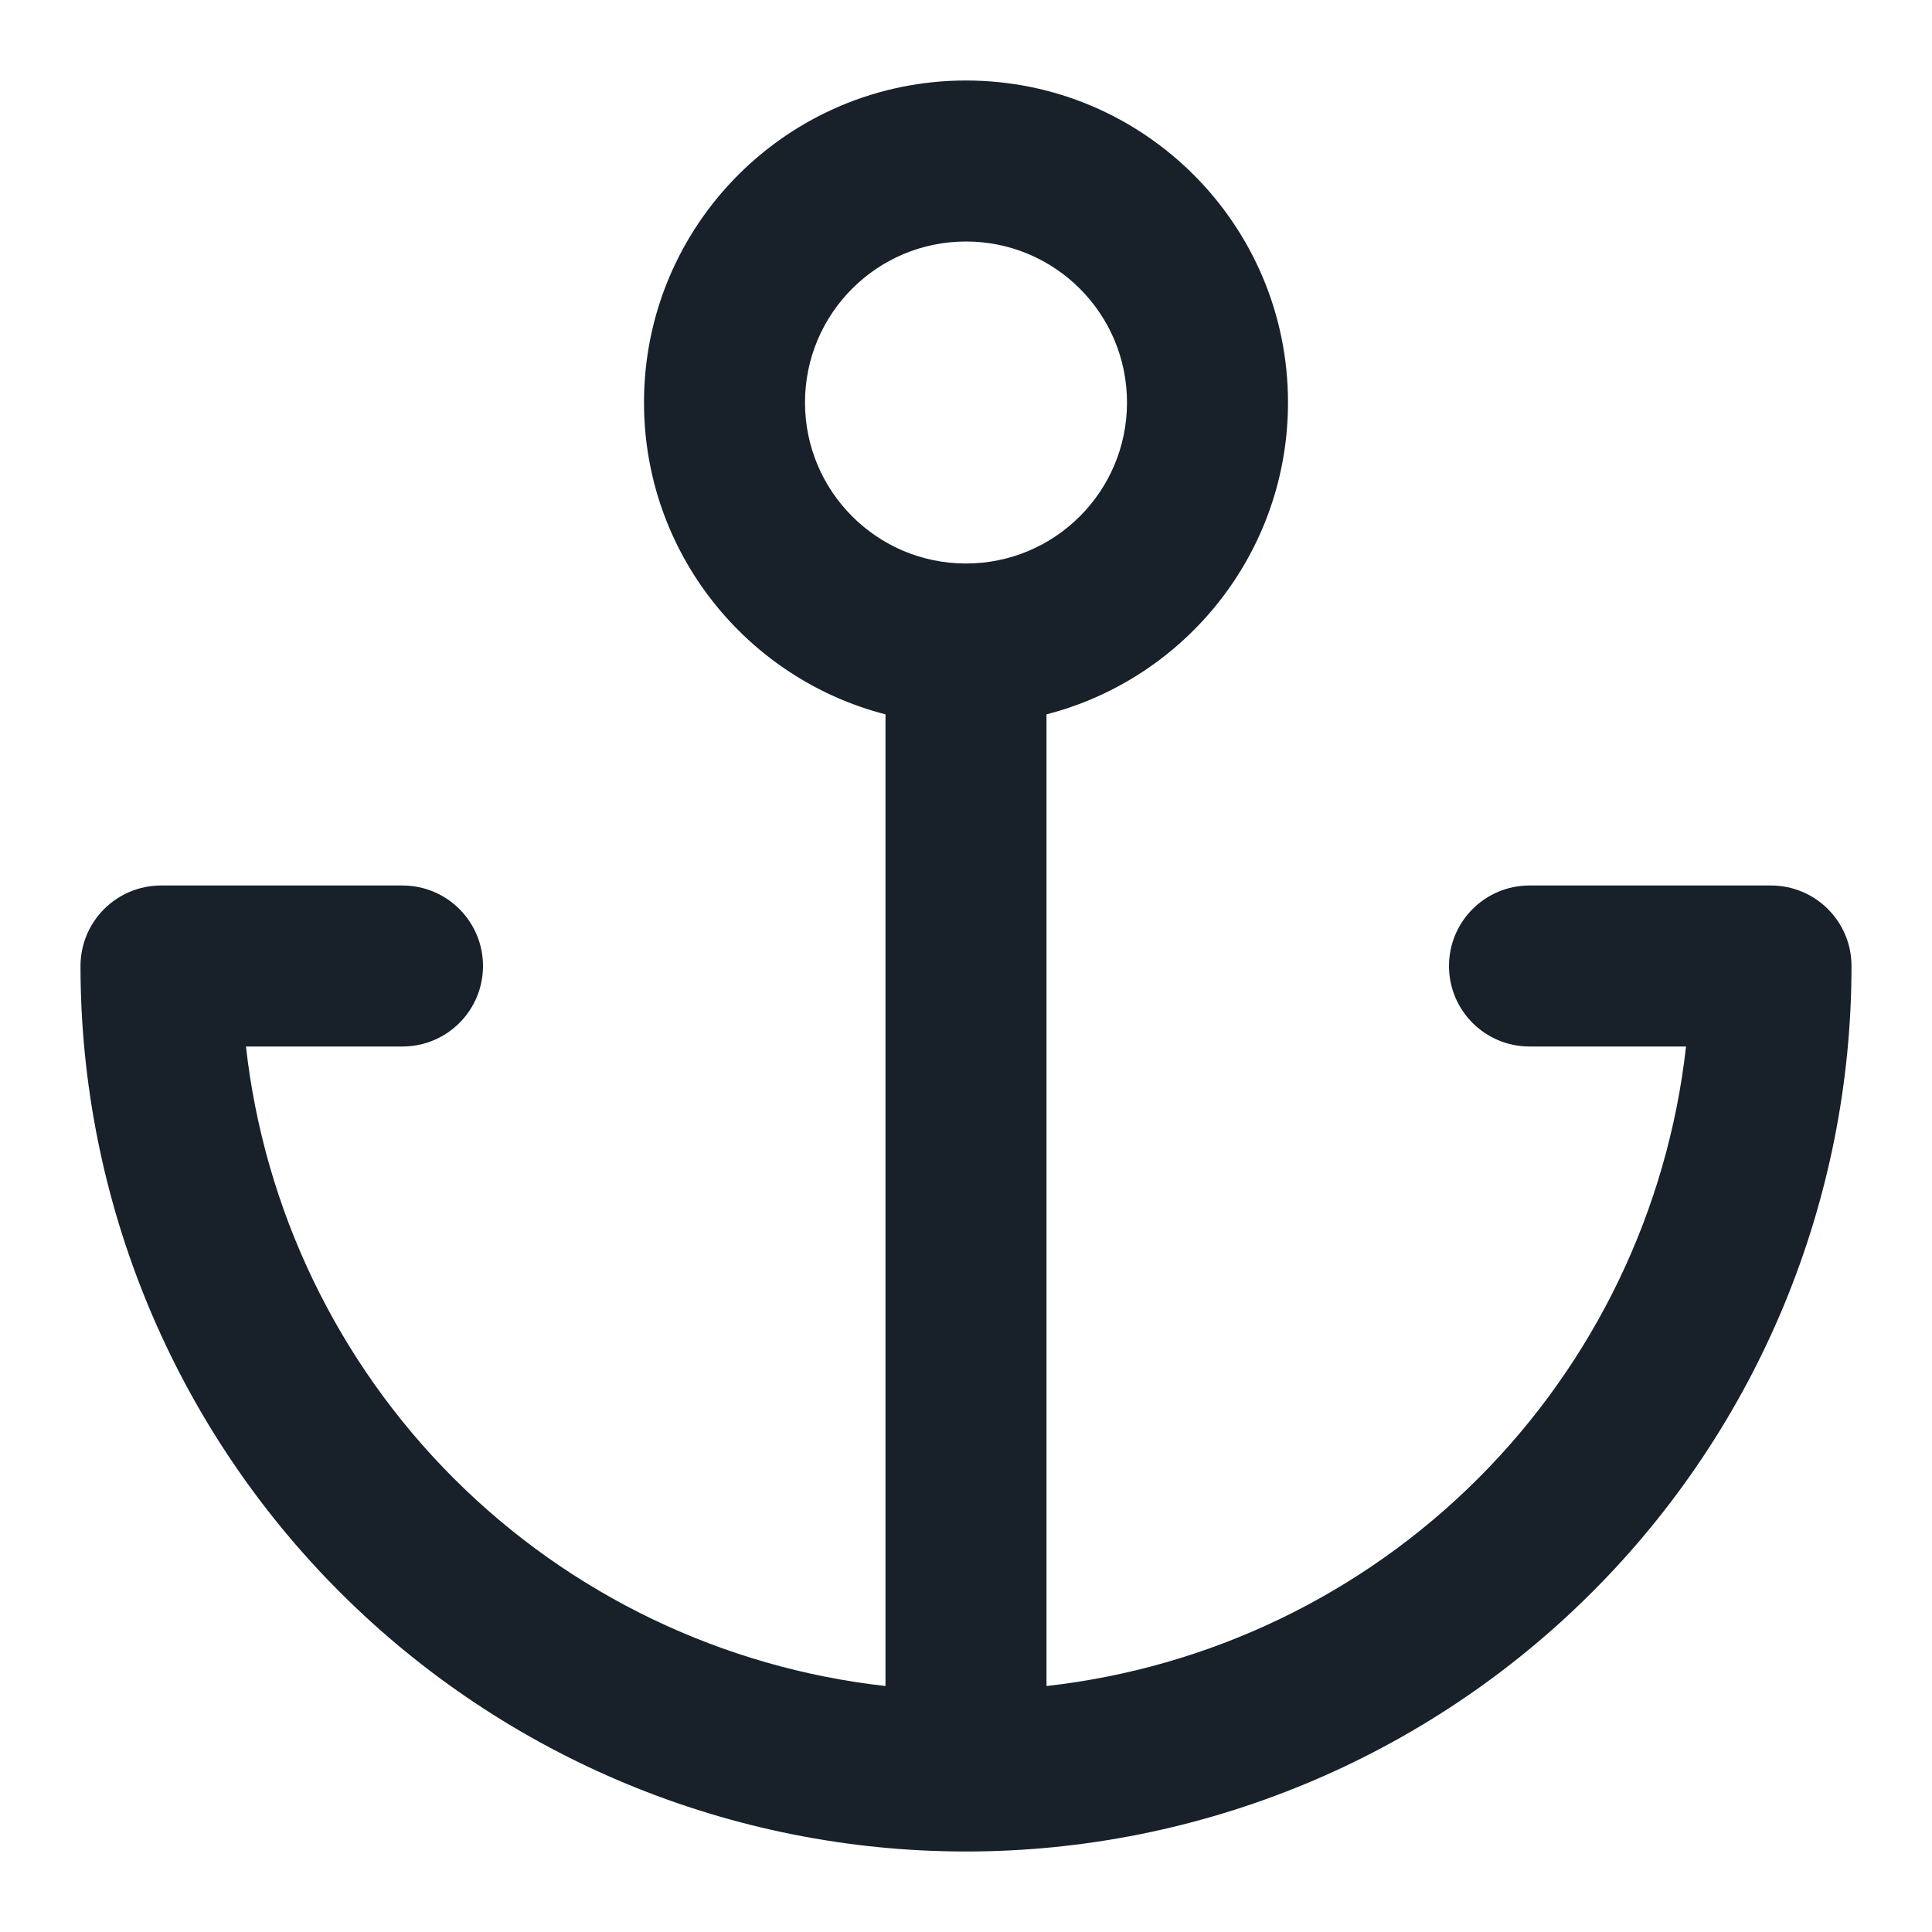 <svg width="48" height="48" viewBox="0 0 48 48" fill="none" xmlns="http://www.w3.org/2000/svg">
<path fill-rule="evenodd" clip-rule="evenodd" d="M24 14C26.209 14 28 12.209 28 10C28 7.791 26.209 6 24 6C21.791 6 20 7.791 20 10C20 12.209 21.791 14 24 14ZM32 10C32 13.728 29.451 16.86 26 17.748V41.889C30.038 41.437 33.827 39.629 36.728 36.728C39.629 33.827 41.437 30.038 41.889 26H38C36.895 26 36 25.105 36 24C36 22.895 36.895 22 38 22H44C45.105 22 46 22.895 46 24C46 29.835 43.682 35.431 39.556 39.556C35.431 43.682 29.835 46 24 46C18.165 46 12.569 43.682 8.444 39.556C4.318 35.431 2 29.835 2 24C2 23.47 2.211 22.961 2.586 22.586C2.961 22.211 3.47 22 4 22H10C11.105 22 12 22.895 12 24C12 25.105 11.105 26 10 26H6.111C6.563 30.038 8.371 33.827 11.272 36.728C14.173 39.629 17.962 41.437 22 41.889V17.748C18.549 16.86 16 13.728 16 10C16 5.582 19.582 2 24 2C28.418 2 32 5.582 32 10Z" fill="#18202A"/>
</svg>
